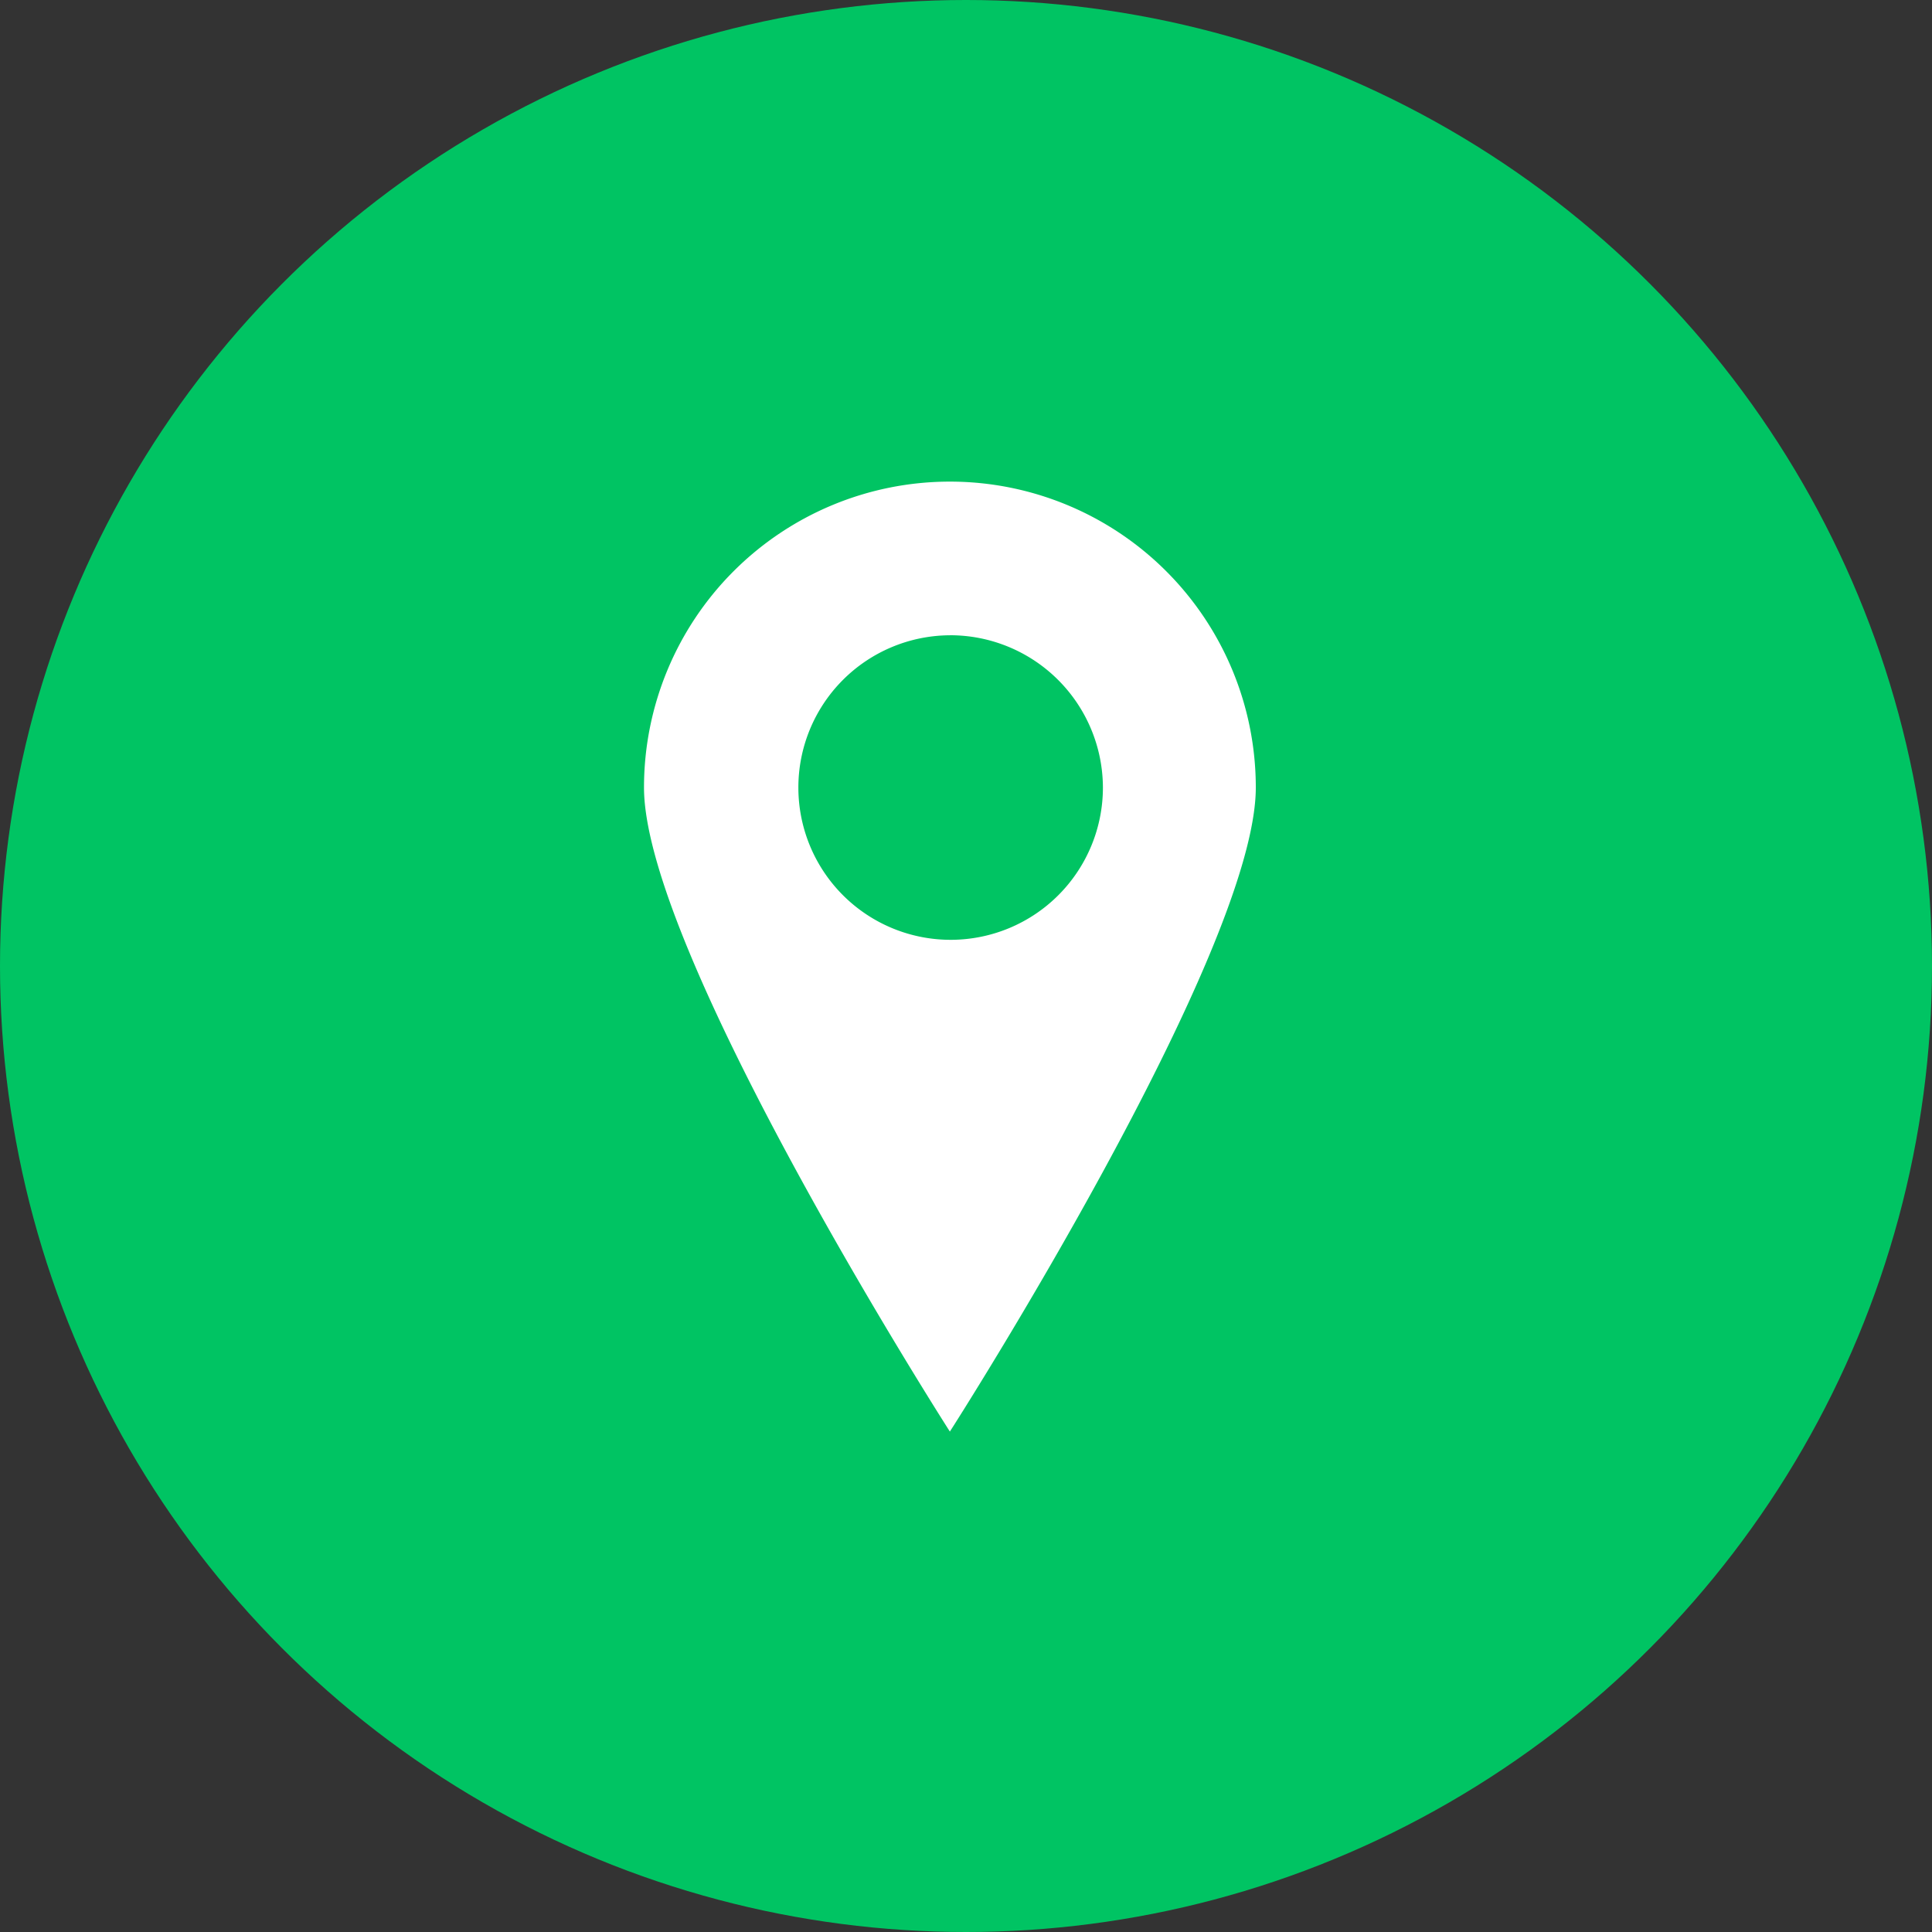 <svg xmlns="http://www.w3.org/2000/svg" width="60" height="60" viewBox="0 0 60 60"><rect x="0" y="0" width="60" height="60" fill="#333333" stroke="none"/><g transform="translate(-179 -2010)"><circle cx="30" cy="30" r="30" transform="translate(179 2010)" fill="#00c463"/><path d="M9.5,29.46l0,0C9.4,29.308,0,14.586,0,9.457a9.5,9.5,0,0,1,19,0c0,5.13-9.4,19.852-9.5,20Zm0-24.731a4.729,4.729,0,1,0,4.752,4.728A4.744,4.744,0,0,0,9.5,4.728Z" transform="translate(199 2025)" fill="#fff"/></g></svg>